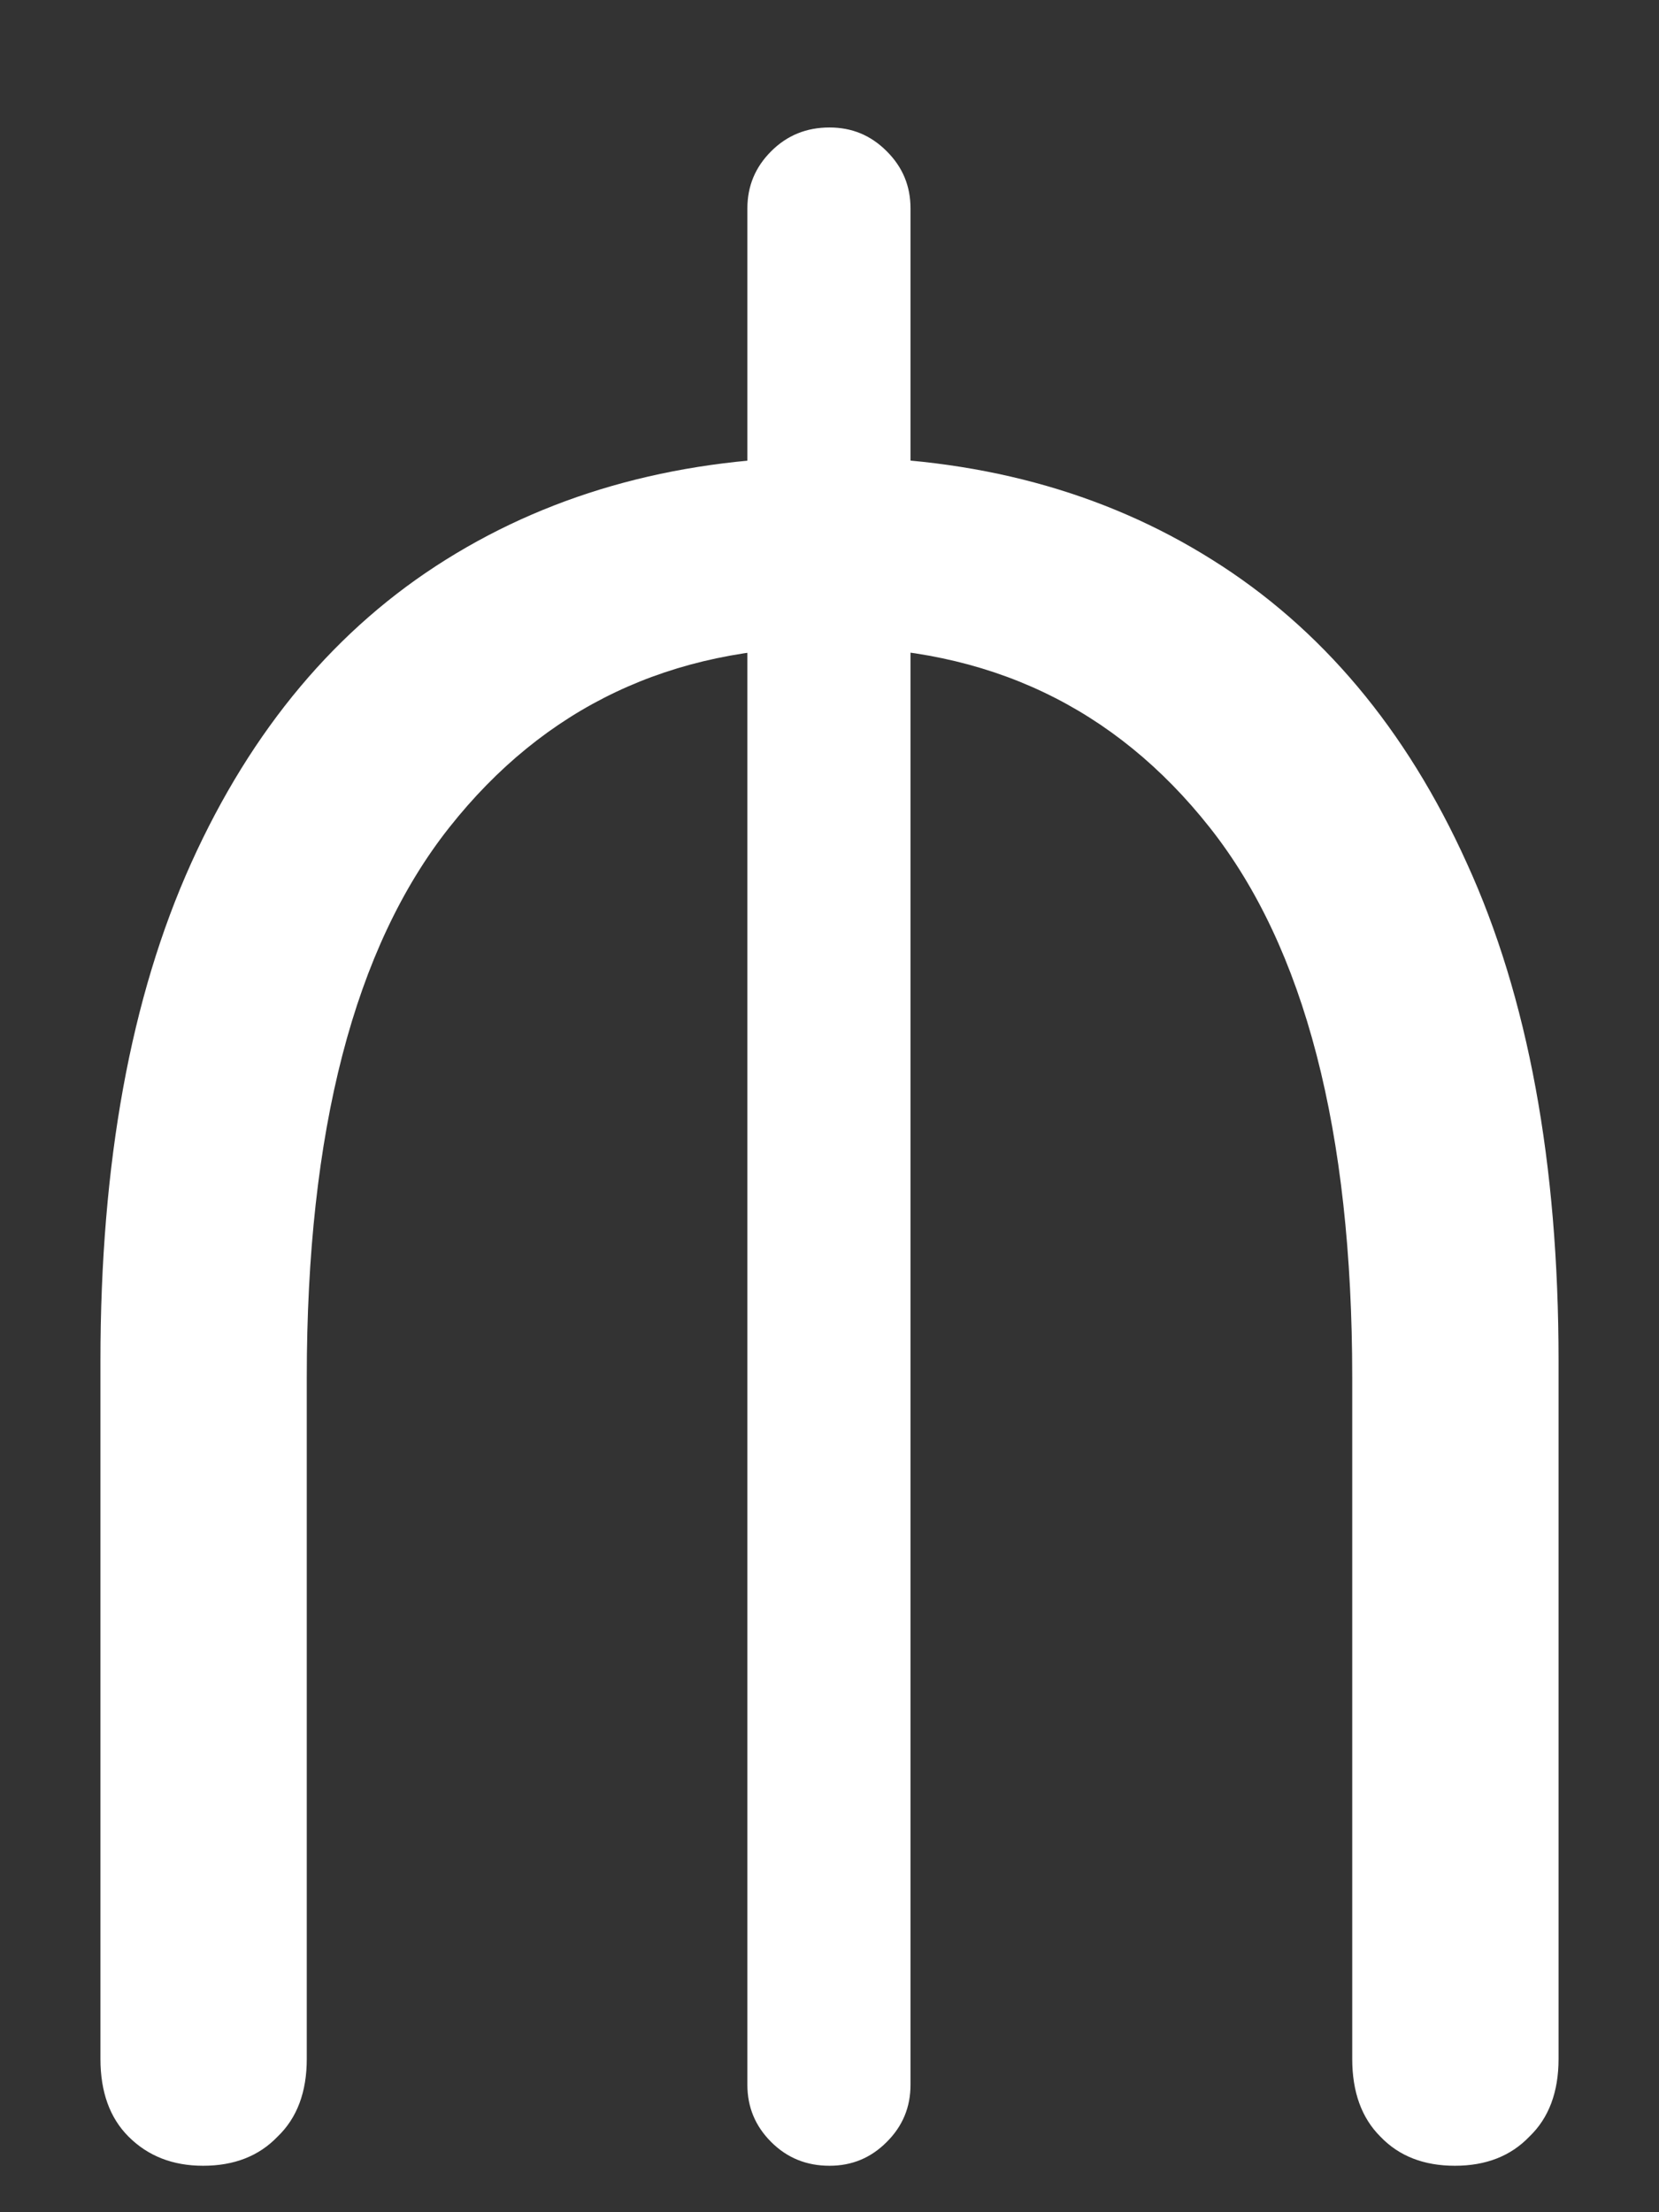 <?xml version="1.0" encoding="UTF-8"?>
<svg xmlns="http://www.w3.org/2000/svg" xmlns:xlink="http://www.w3.org/1999/xlink" width="24" height="32" viewBox="0 0 24 32" version="1.1">
<rect x="0" y="0" width="24" height="32" fill="#333333" stroke="none"/>
<g id="surface1">
<path style=" stroke:none;fill-rule:nonzero;fill:rgb(100%,100%,100%);fill-opacity:1;" d="M 2.938 31.328 C 3.387 31.328 3.746 31.188 4.016 30.906 C 4.297 30.637 4.438 30.262 4.438 29.781 L 4.438 19.922 C 4.438 16.359 5.125 13.707 6.5 11.969 C 7.875 10.23 9.707 9.359 12 9.359 C 14.293 9.359 16.125 10.23 17.5 11.969 C 18.875 13.707 19.562 16.359 19.562 19.922 L 19.562 29.781 C 19.562 30.262 19.699 30.637 19.969 30.906 C 20.238 31.188 20.598 31.328 21.047 31.328 C 21.496 31.328 21.855 31.188 22.125 30.906 C 22.406 30.637 22.547 30.262 22.547 29.781 L 22.547 19.688 C 22.547 16.824 22.105 14.422 21.219 12.484 C 20.344 10.547 19.113 9.082 17.531 8.094 C 15.957 7.105 14.113 6.609 12 6.609 C 9.887 6.609 8.035 7.105 6.453 8.094 C 4.871 9.082 3.641 10.547 2.766 12.484 C 1.891 14.422 1.453 16.824 1.453 19.688 L 1.453 29.781 C 1.453 30.262 1.59 30.637 1.859 30.906 C 2.141 31.188 2.5 31.328 2.938 31.328 Z M 10.812 30.156 C 10.812 30.48 10.926 30.754 11.156 30.984 C 11.387 31.215 11.668 31.328 12 31.328 C 12.324 31.328 12.598 31.215 12.828 30.984 C 13.059 30.754 13.172 30.48 13.172 30.156 L 13.172 3.016 C 13.172 2.691 13.059 2.418 12.828 2.188 C 12.598 1.957 12.324 1.844 12 1.844 C 11.668 1.844 11.387 1.957 11.156 2.188 C 10.926 2.418 10.812 2.691 10.812 3.016 Z M 10.812 30.156 "/>
</g>
</svg>
